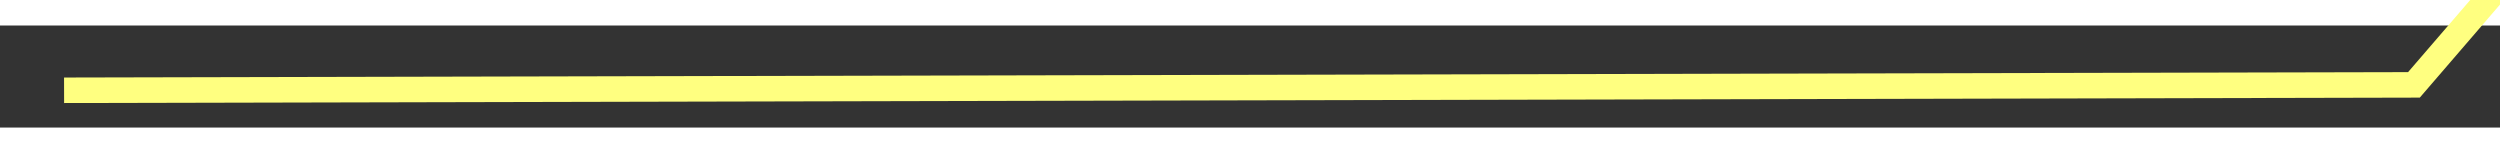 ﻿<?xml version="1.0" encoding="utf-8"?>
<svg version="1.1" xmlns:xlink="http://www.w3.org/1999/xlink" width="98px" height="6px" preserveAspectRatio="xMinYMid meet" viewBox="942 1467  98 4" xmlns="http://www.w3.org/2000/svg">
  <rect x="942" y="1467" width="98" height="4" fill="#333333" stroke="none"/>
  <g transform="matrix(0.848 0.53 -0.53 0.848 929.036 -301.933 )">
    <path d="M 0 127  L 78 78  L 89.24 4.942  " stroke-width="1" stroke="#ffff80" fill="none" transform="matrix(1 0 0 1 952 1367 )" />
    <path d="M 95.314 6.888  L 90 0  L 82.861 4.972  L 95.314 6.888  Z " fill-rule="nonzero" fill="#ffff80" stroke="none" transform="matrix(1 0 0 1 952 1367 )" />
  </g>
</svg>